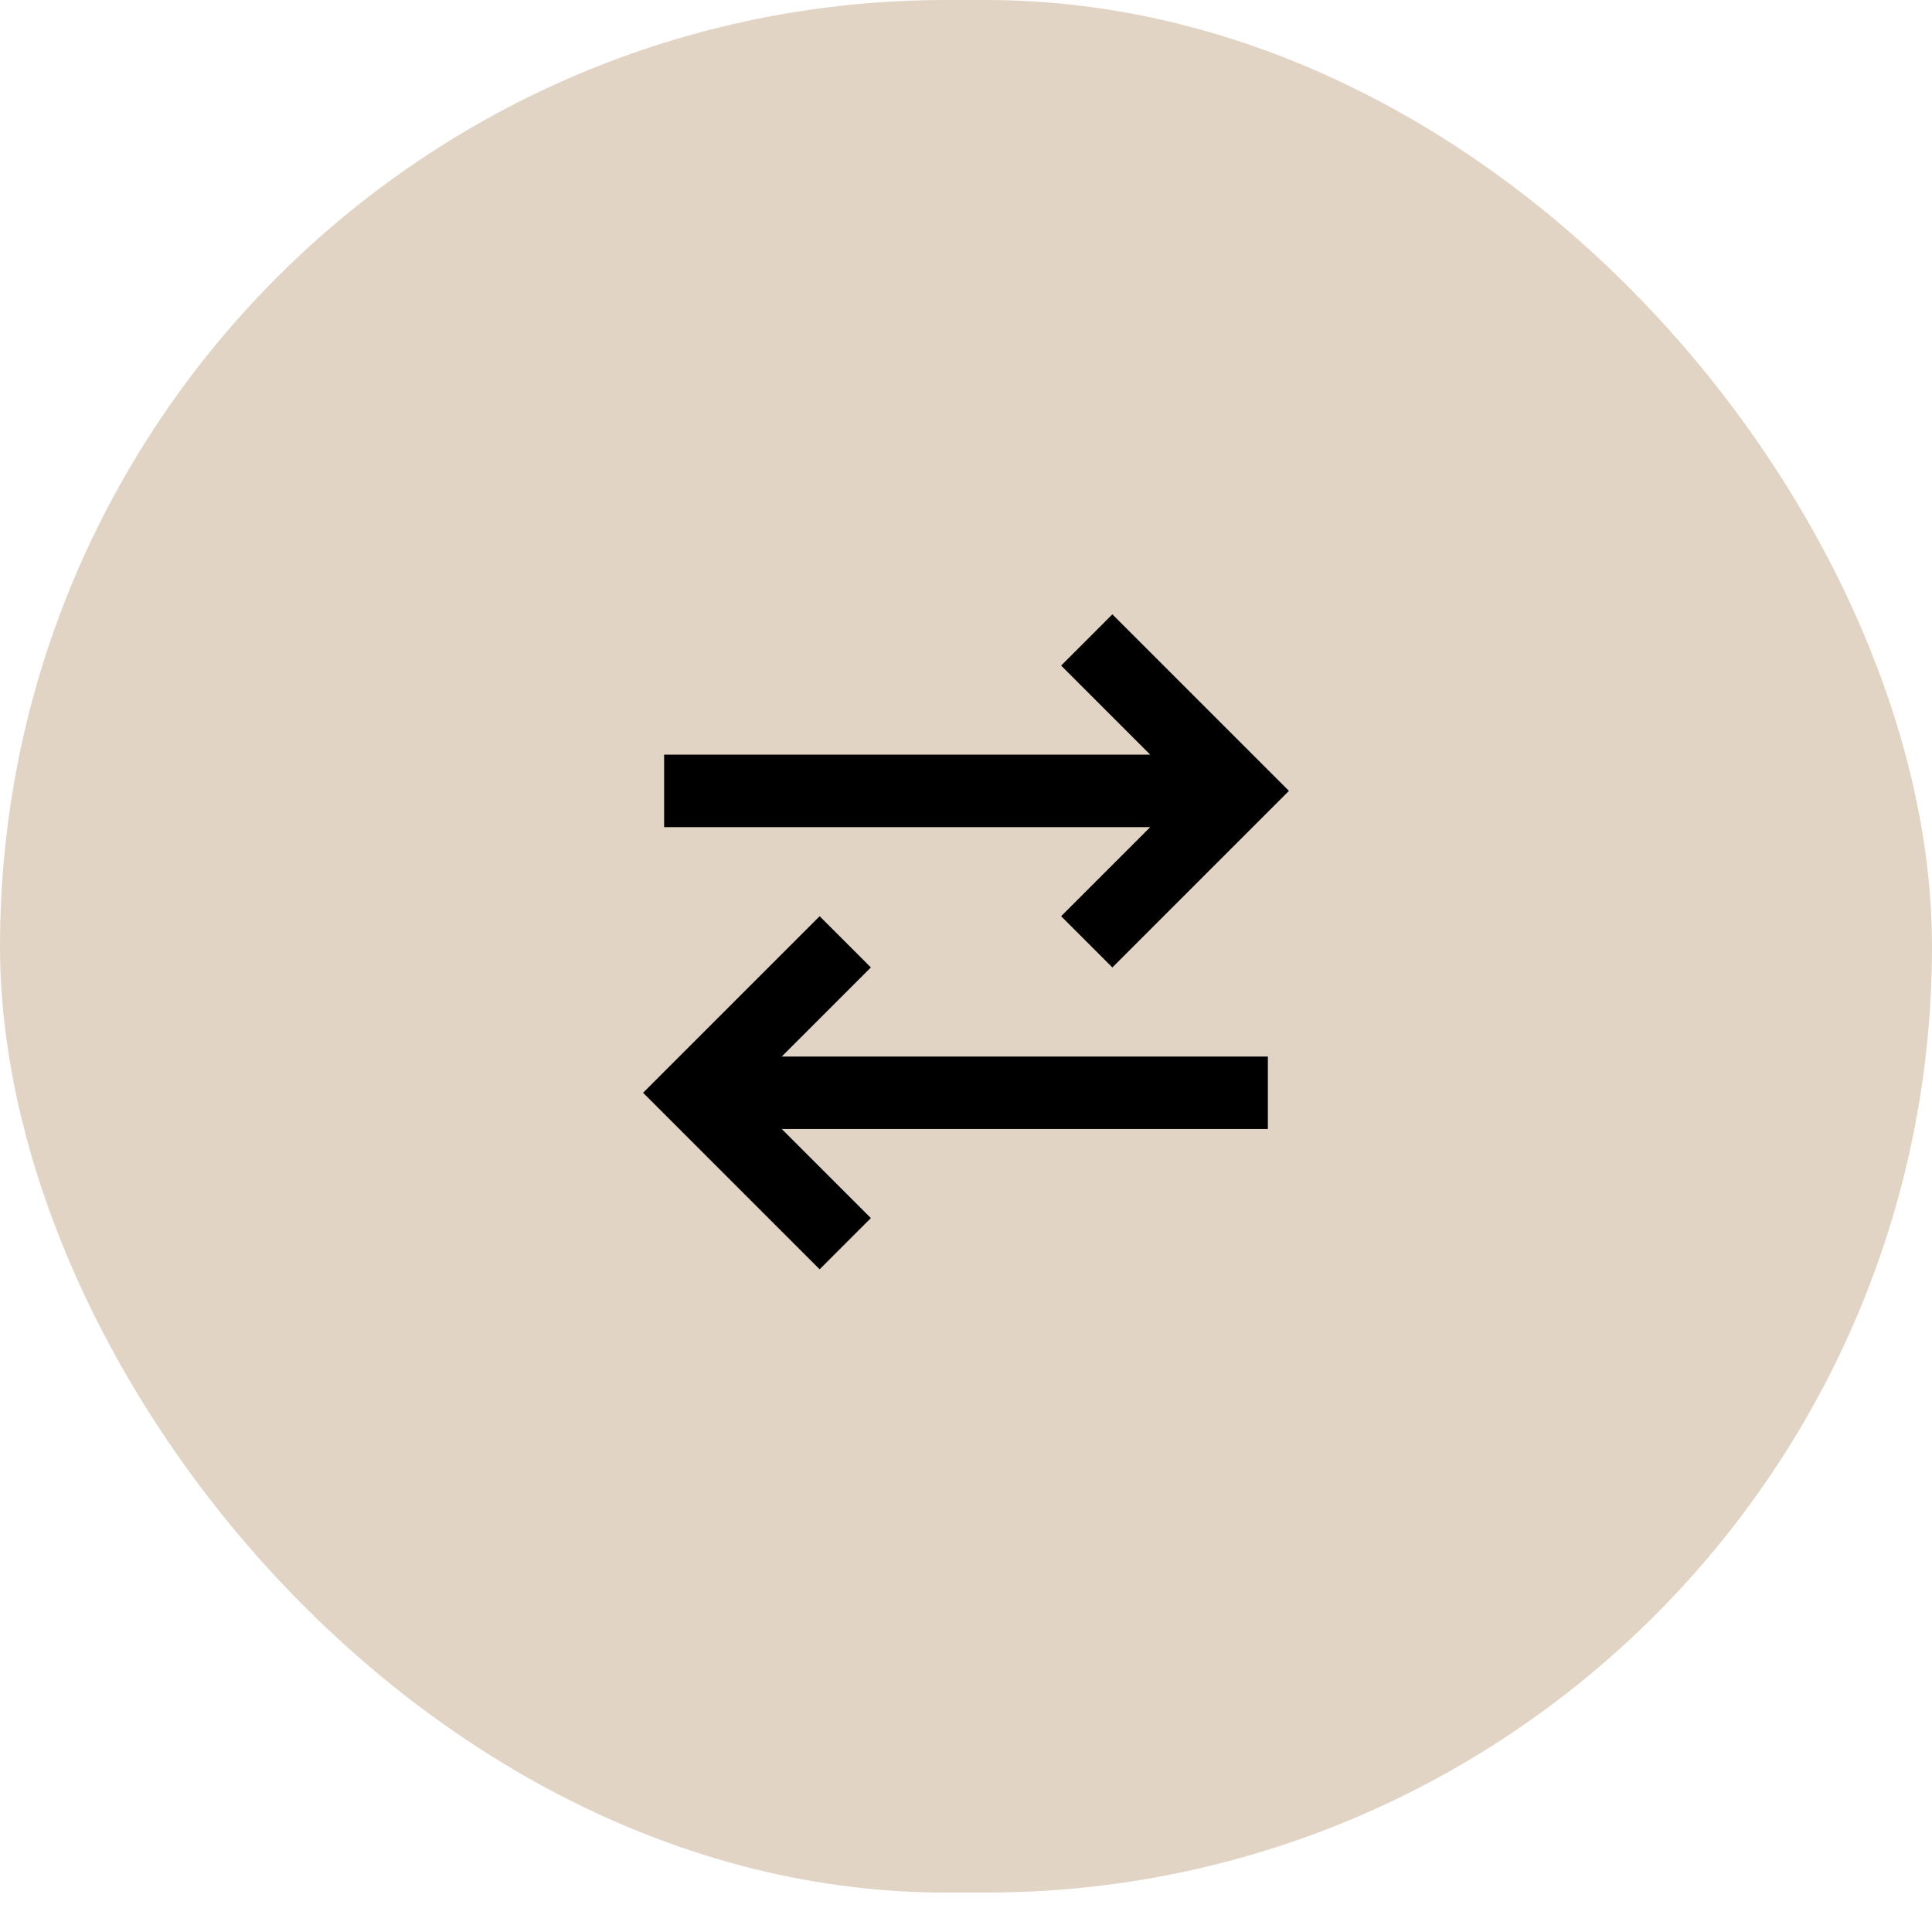 <svg width="80" height="79" viewBox="0 0 80 79" fill="none" xmlns="http://www.w3.org/2000/svg">
<rect width="80" height="78.37" rx="39.185" fill="#E2D4C4"/>
<path d="M27.5 32.75H50M45 26.5L51.25 32.75L45 39M52.5 45.25H30M35 39L28.75 45.25L35 51.5" stroke="black" stroke-width="3"/>
</svg>
